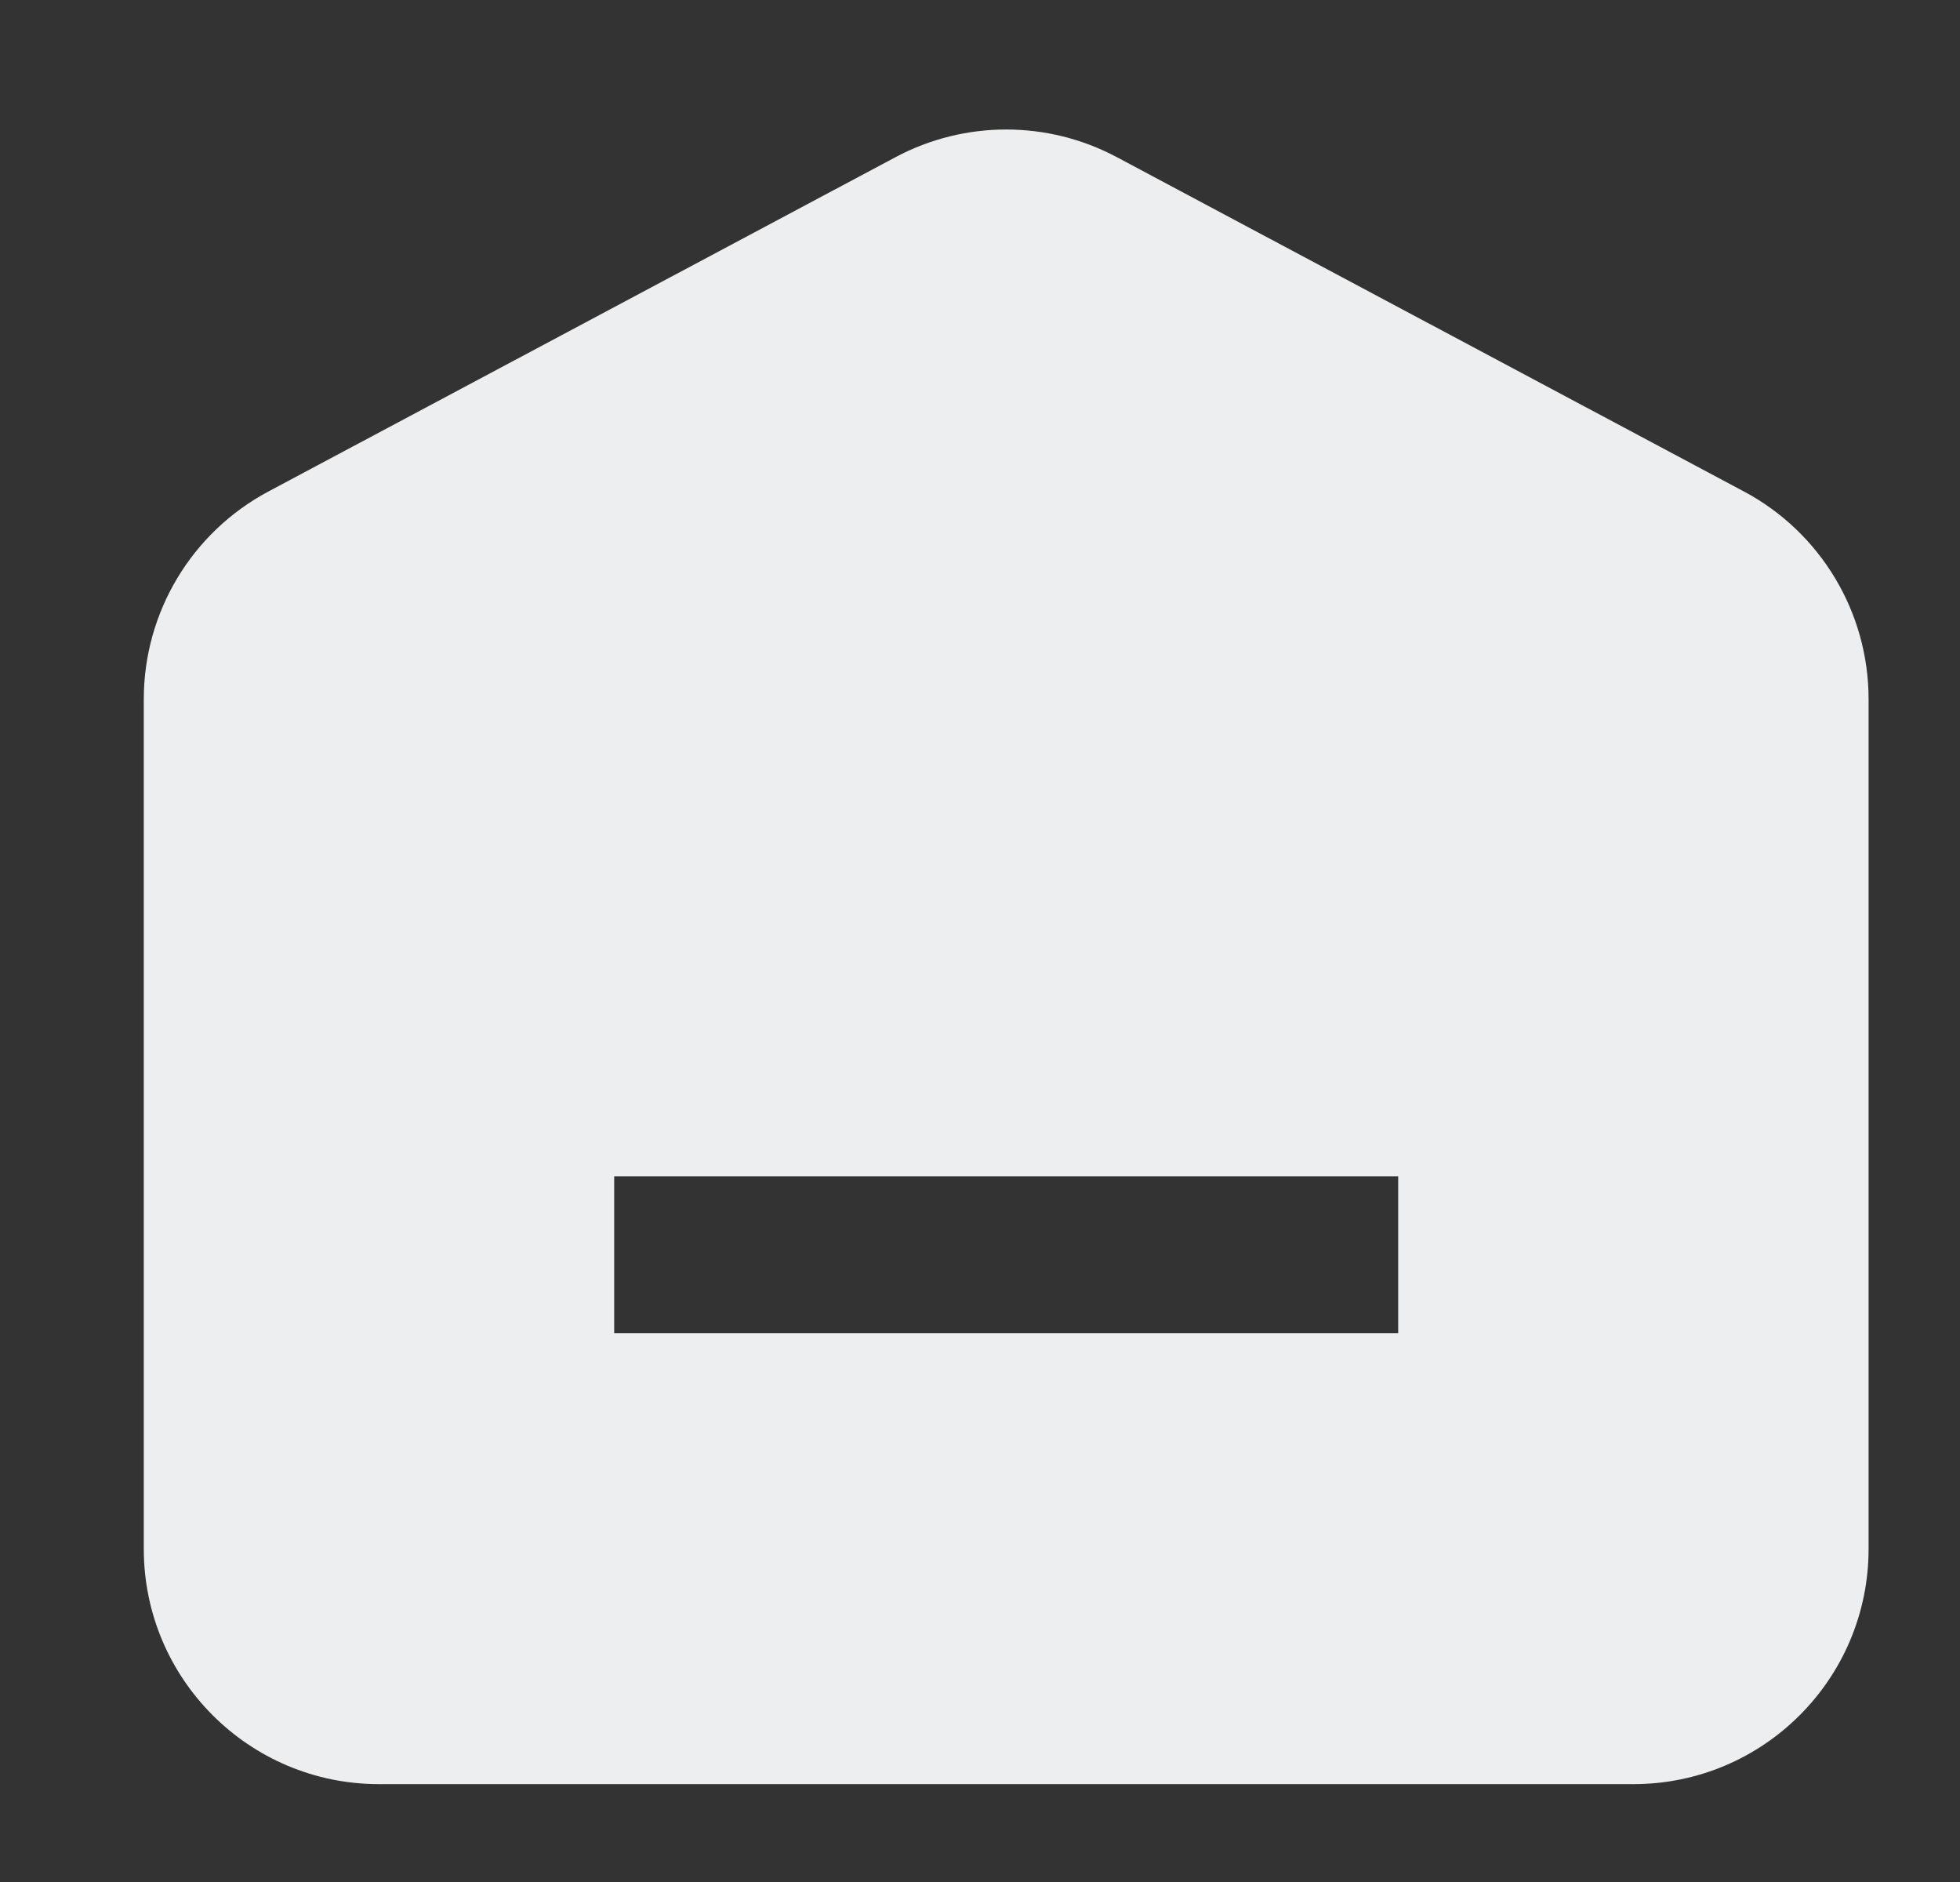 <svg width="25" height="24" viewBox="0 0 25 24" fill="none" xmlns="http://www.w3.org/2000/svg">
<rect x="0" y="0" width="25" height="24" fill="#333333" stroke="none"/>
<path fill-rule="evenodd" clip-rule="evenodd" d="M3.423 6.268C2.445 6.79 1.834 7.808 1.834 8.916V19.752C1.834 21.409 3.177 22.752 4.834 22.752H20.834C22.491 22.752 23.834 21.409 23.834 19.752V8.916C23.834 7.808 23.223 6.79 22.245 6.268L14.245 2.004C13.363 1.534 12.305 1.534 11.423 2.004L3.423 6.268ZM17.834 17.002V15.002H7.834V17.002H17.834Z" fill="#ECEEF0"/>
</svg>
